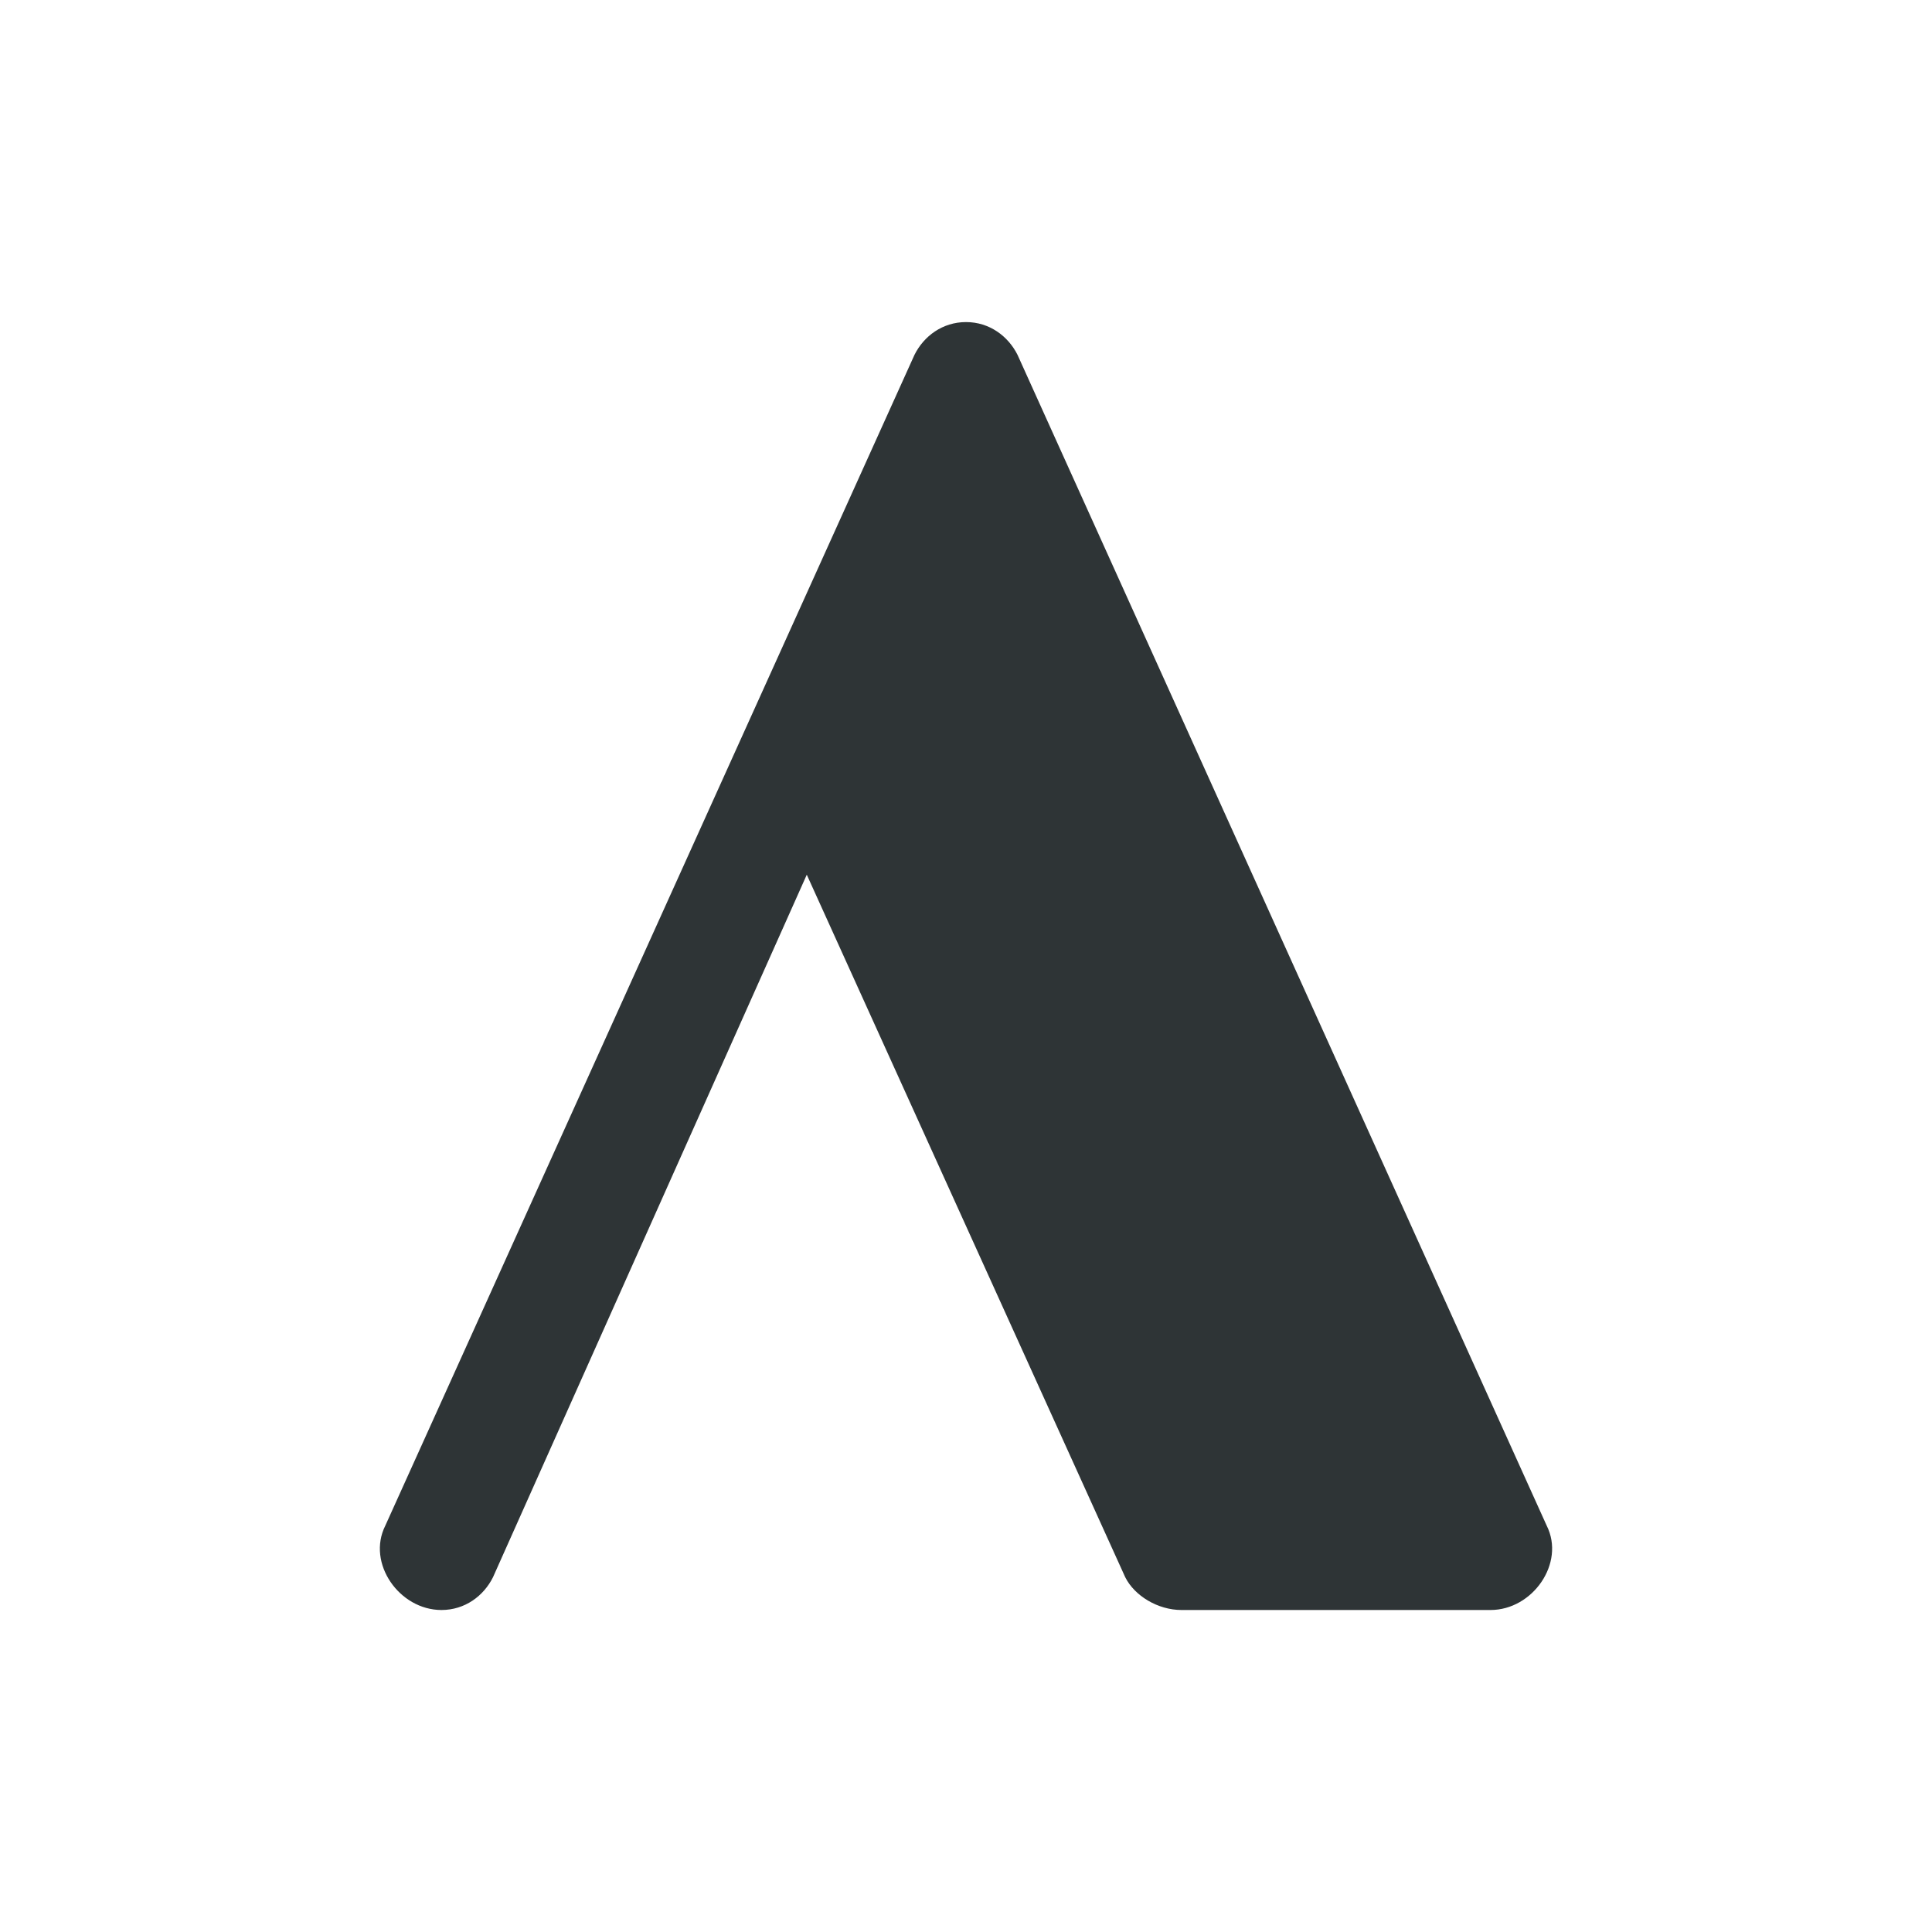 <?xml version="1.0" encoding="UTF-8"?>
<svg width="24" height="24" version="1.2" xmlns="http://www.w3.org/2000/svg"><path d="m5.484 20c-0.524 0-0.931-0.582-0.698-1.047l6.574-14.545c0.116-0.233 0.349-0.407 0.64-0.407 0.291 0 0.524 0.175 0.64 0.407l6.574 14.545c0.233 0.465-0.175 1.047-0.698 1.047h-3.84c-0.291 0-0.582-0.175-0.698-0.407l-3.956-8.727-3.898 8.727c-0.116 0.233-0.349 0.407-0.64 0.407z" fill="#2e3436" stroke-width=".8"/></svg>
